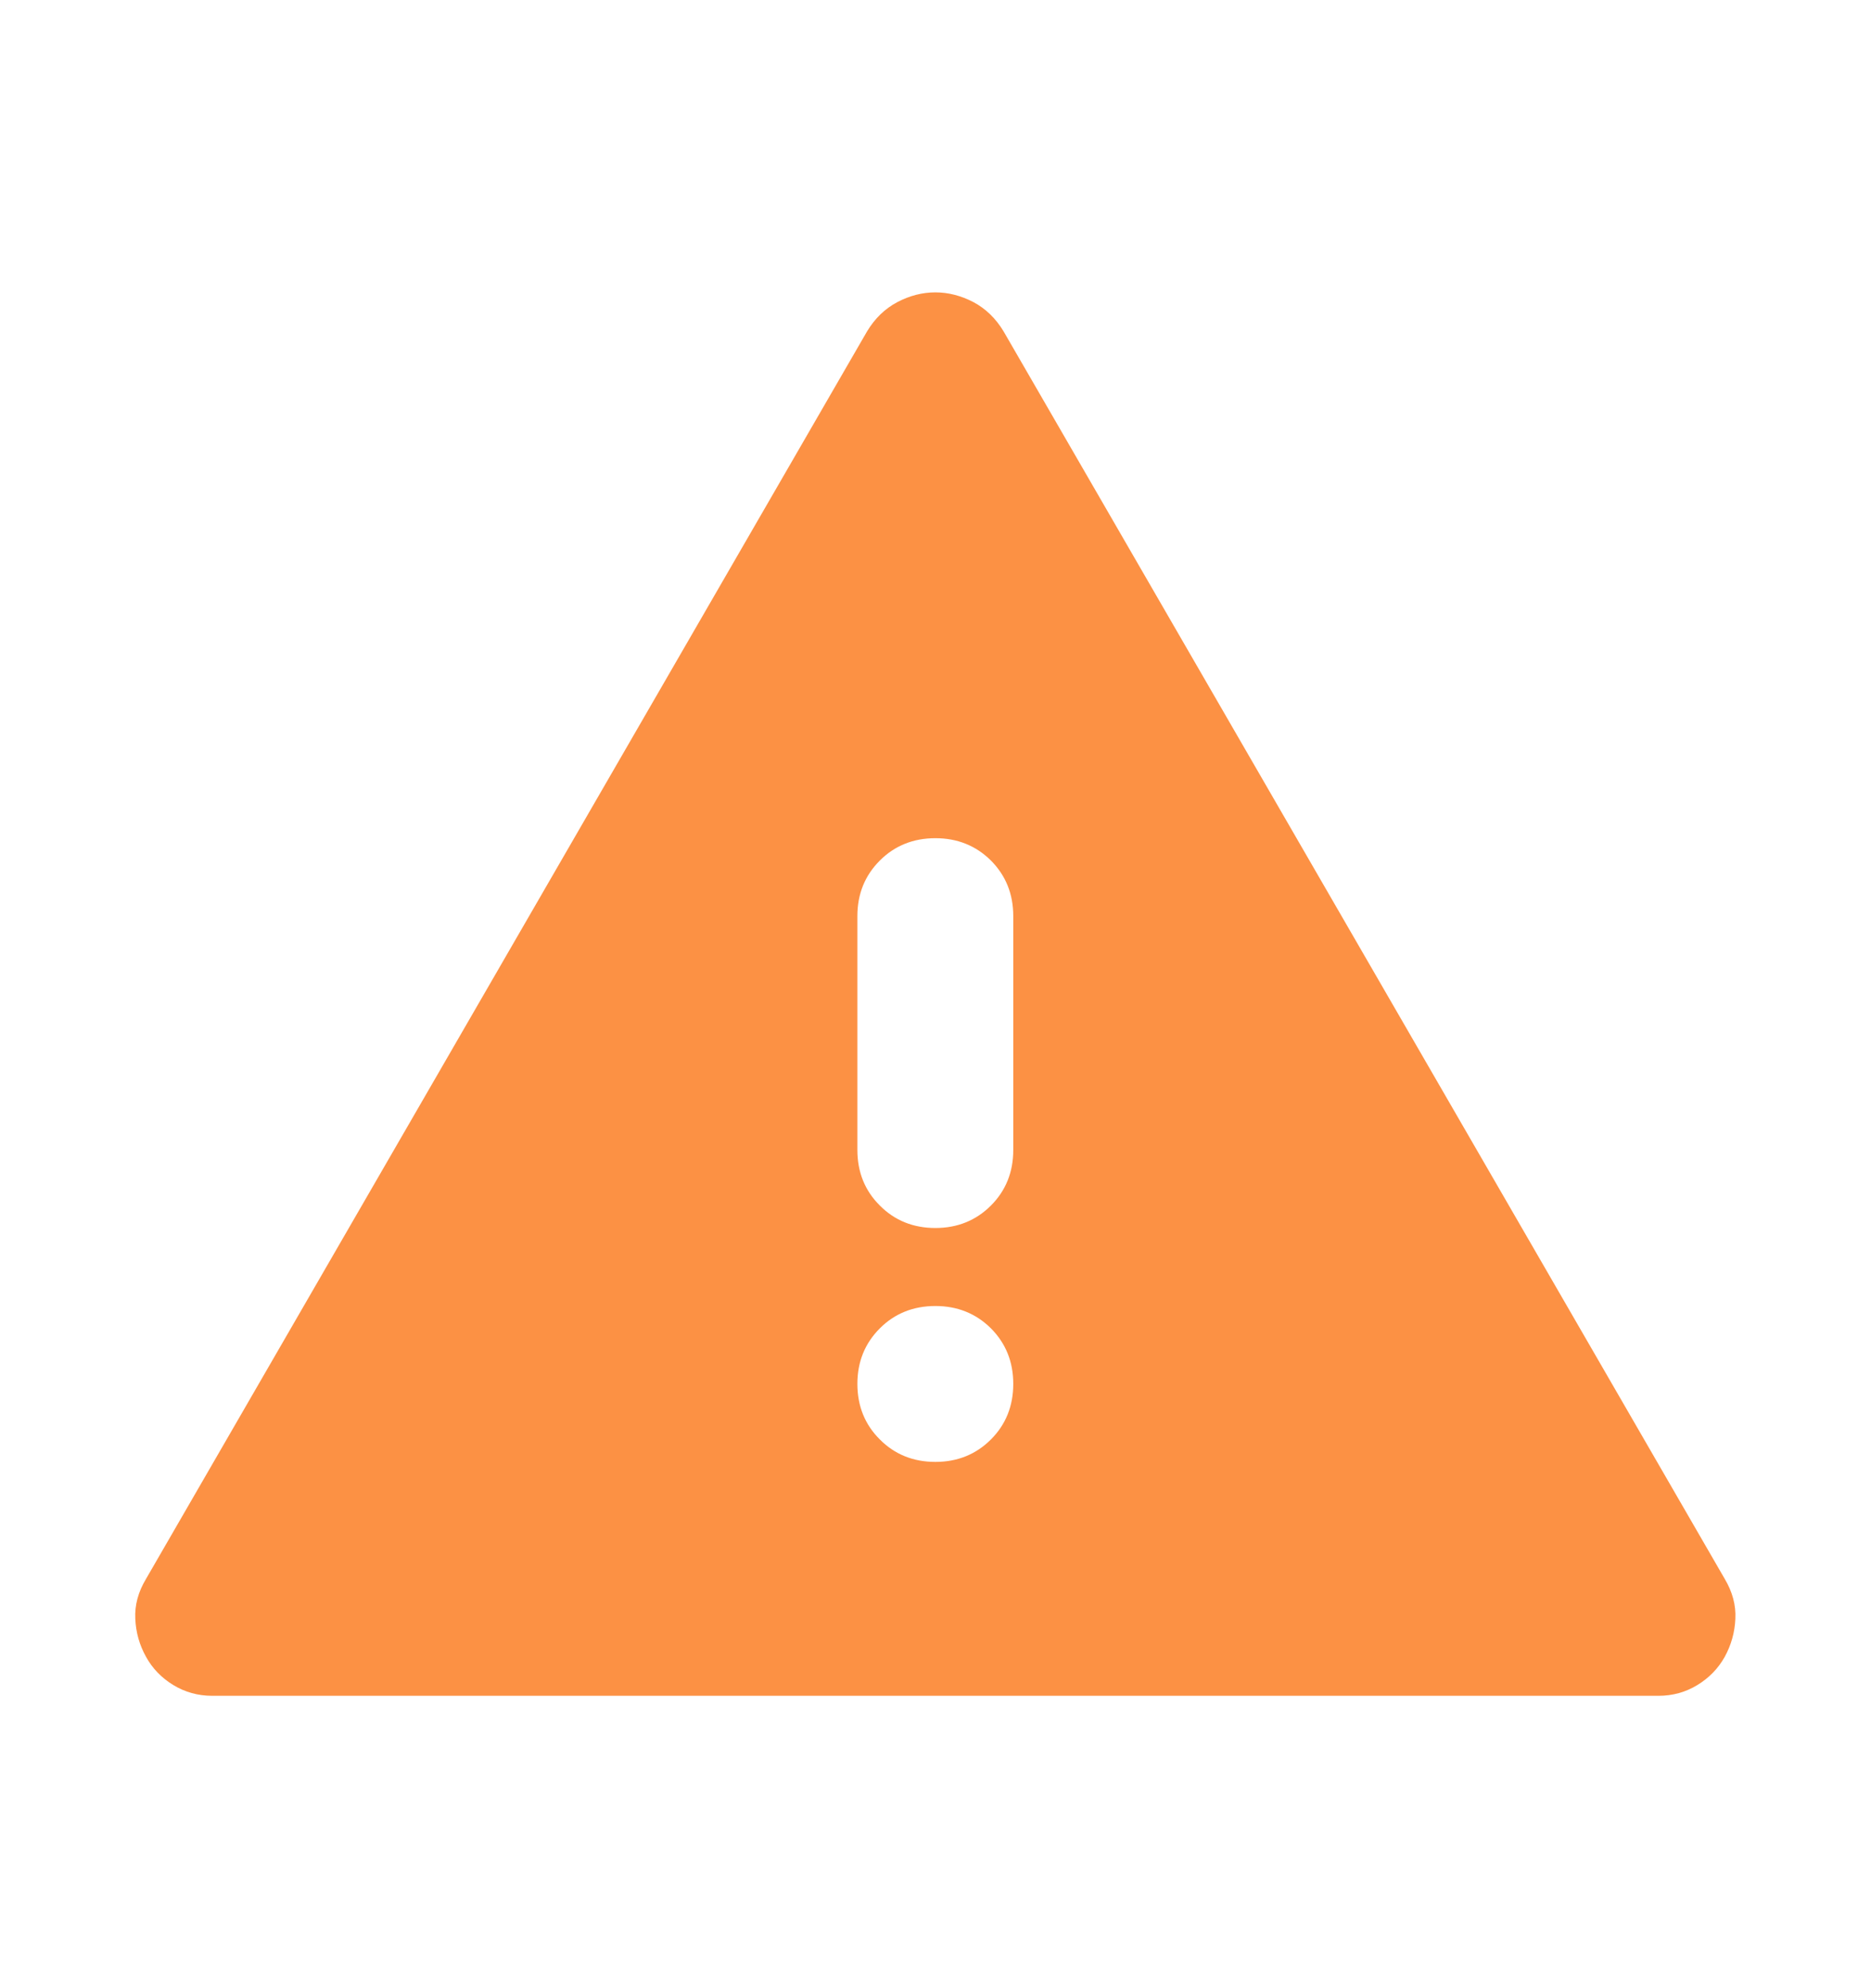 <svg viewBox="0 0 16 17" fill="none" xmlns="http://www.w3.org/2000/svg">
<mask id="mask0_20116_32205" style="mask-type:alpha" maskUnits="userSpaceOnUse" x="0" y="0" width="16" height="17">
<rect y="0.5" width="16" height="16" fill="#D9D9D9"/>
</mask>
<g mask="url(#mask0_20116_32205)">
<path d="M1.815 14.5C1.693 14.5 1.582 14.469 1.482 14.408C1.382 14.347 1.304 14.267 1.249 14.167C1.193 14.067 1.162 13.958 1.157 13.842C1.151 13.725 1.182 13.611 1.249 13.5L7.415 2.833C7.482 2.722 7.568 2.639 7.674 2.583C7.779 2.528 7.887 2.5 7.999 2.5C8.11 2.5 8.218 2.528 8.324 2.583C8.429 2.639 8.515 2.722 8.582 2.833L14.749 13.5C14.815 13.611 14.846 13.725 14.84 13.842C14.835 13.958 14.804 14.067 14.749 14.167C14.693 14.267 14.615 14.347 14.515 14.408C14.415 14.469 14.304 14.5 14.182 14.5H1.815ZM7.999 12.5C8.187 12.5 8.346 12.436 8.474 12.308C8.601 12.181 8.665 12.022 8.665 11.833C8.665 11.644 8.601 11.486 8.474 11.358C8.346 11.231 8.187 11.167 7.999 11.167C7.81 11.167 7.651 11.231 7.524 11.358C7.396 11.486 7.332 11.644 7.332 11.833C7.332 12.022 7.396 12.181 7.524 12.308C7.651 12.436 7.81 12.5 7.999 12.5ZM7.999 10.5C8.187 10.5 8.346 10.436 8.474 10.308C8.601 10.181 8.665 10.022 8.665 9.833V7.833C8.665 7.644 8.601 7.486 8.474 7.358C8.346 7.231 8.187 7.167 7.999 7.167C7.81 7.167 7.651 7.231 7.524 7.358C7.396 7.486 7.332 7.644 7.332 7.833V9.833C7.332 10.022 7.396 10.181 7.524 10.308C7.651 10.436 7.81 10.5 7.999 10.5Z" fill="#FC9144"/>
</g>
</svg>
